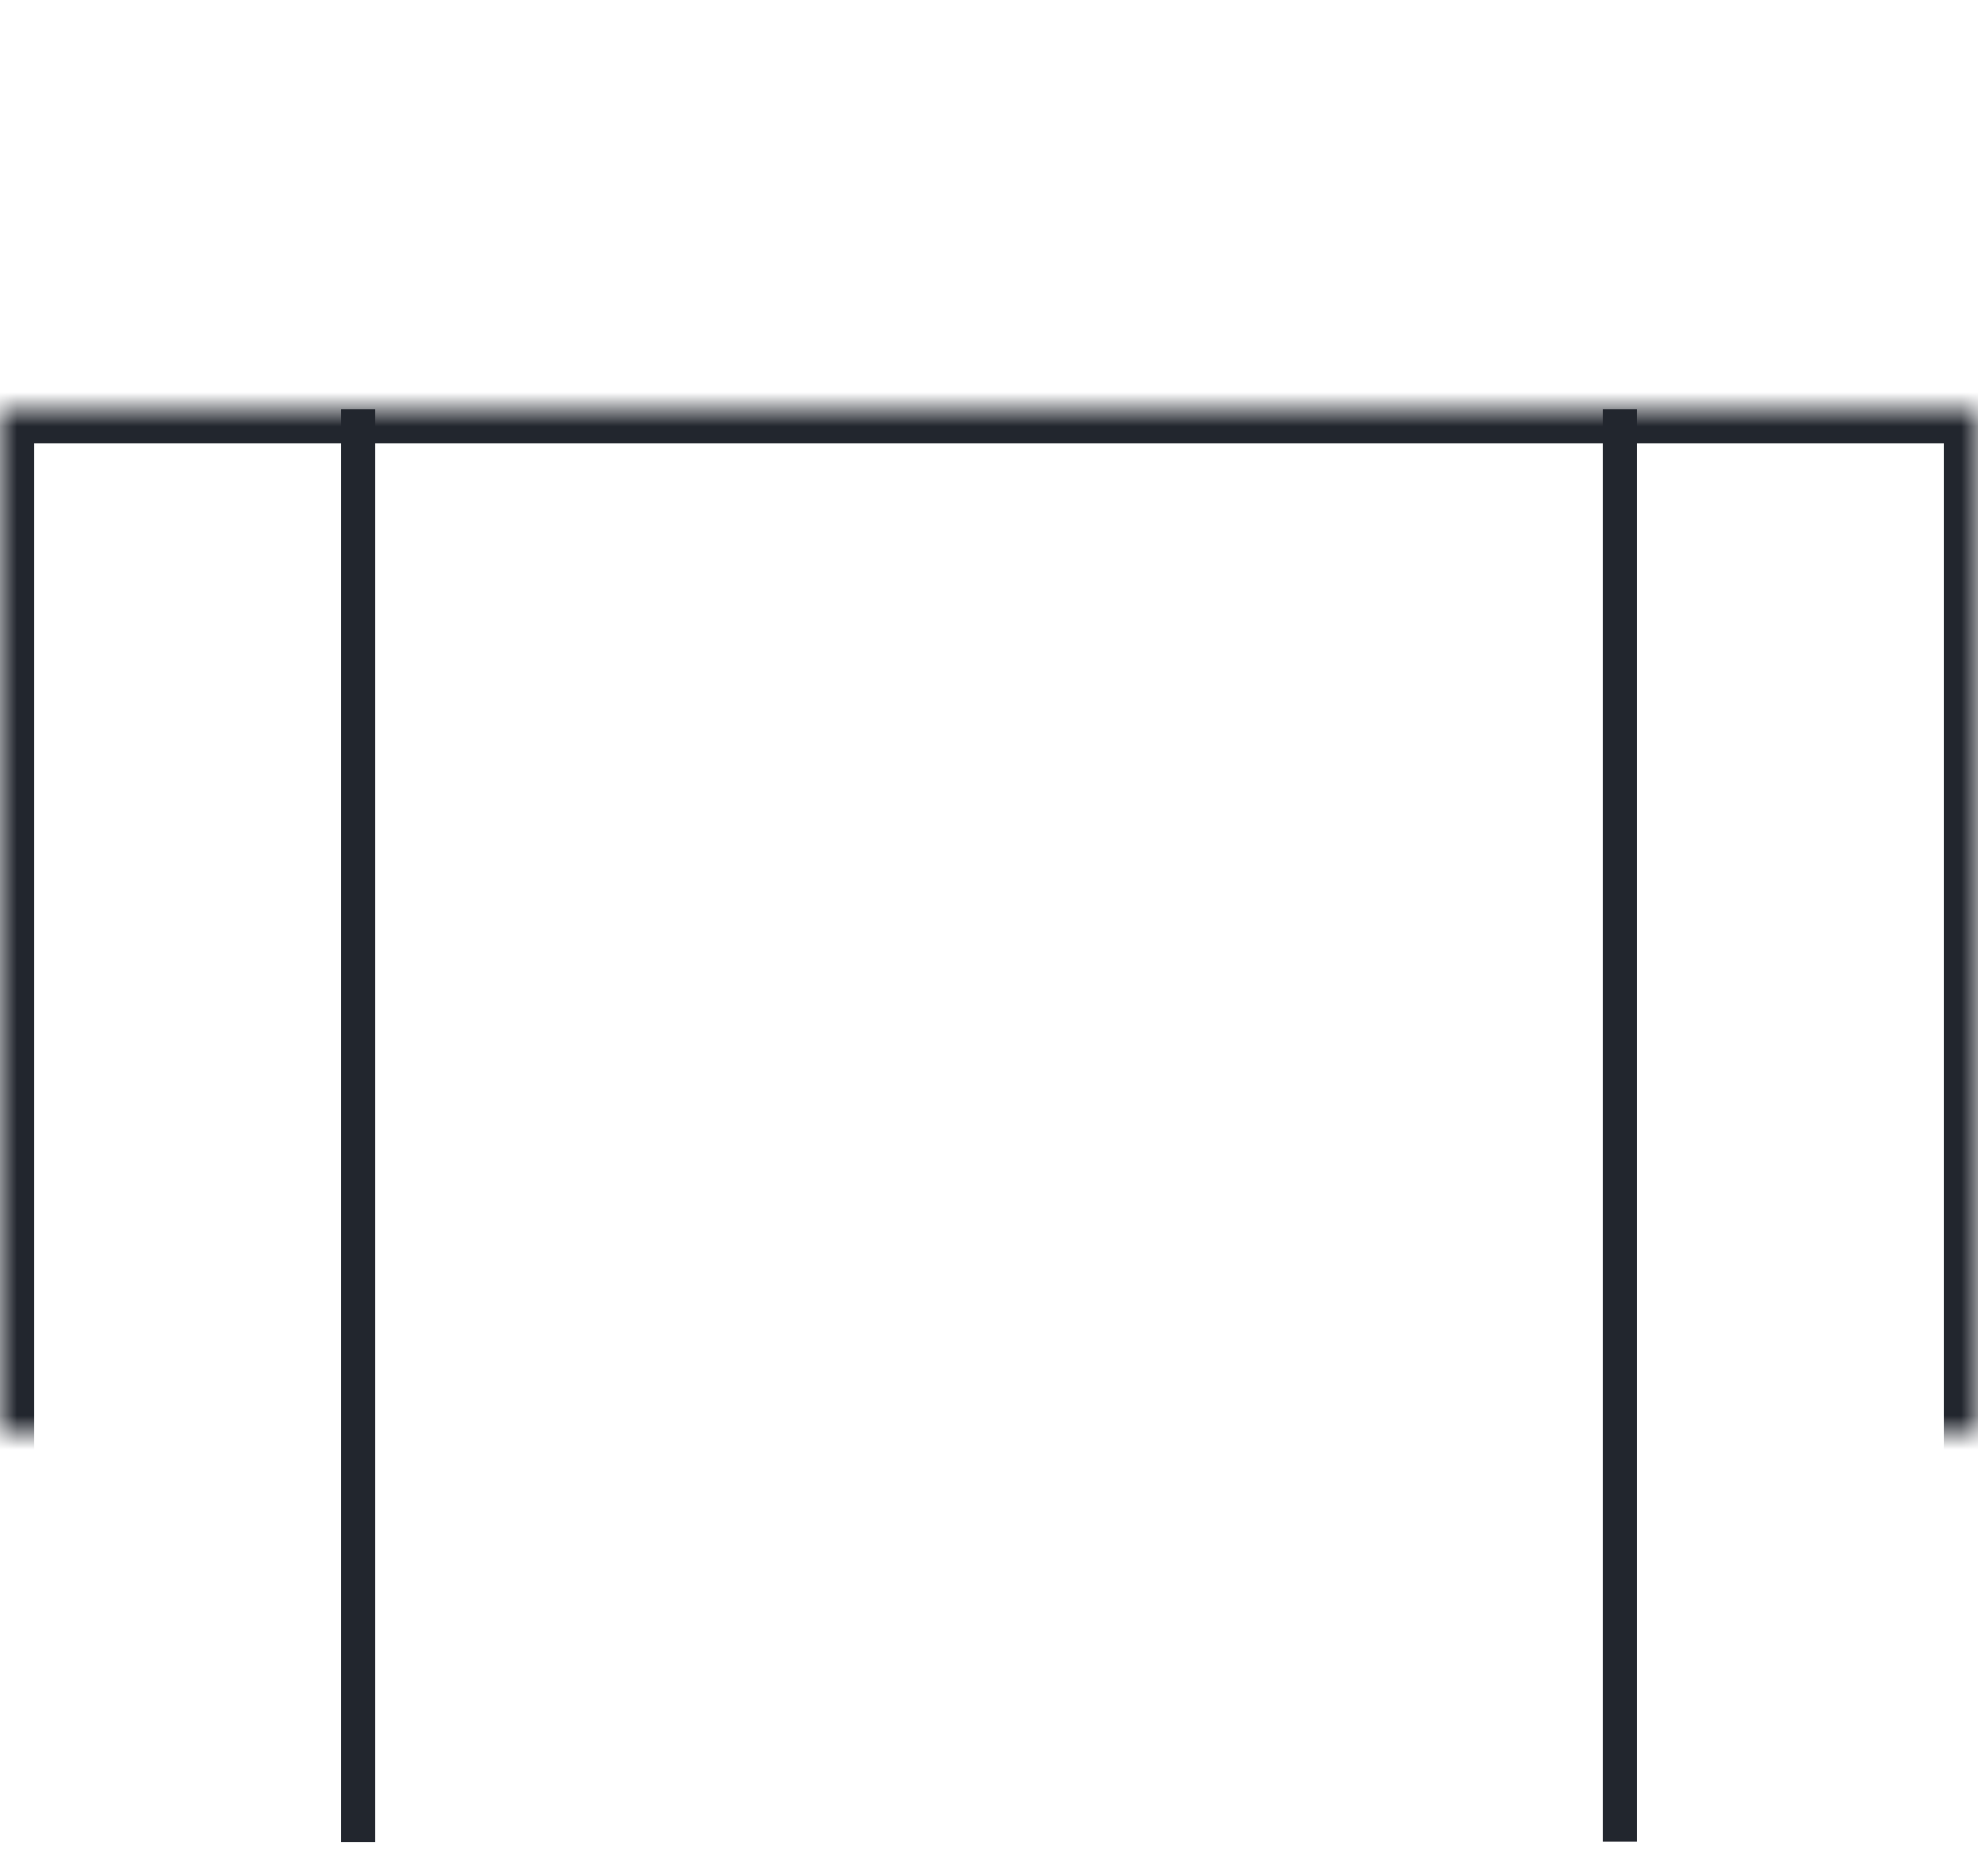 <svg viewBox="0 0 58 55" xmlns="http://www.w3.org/2000/svg" xmlns:xlink="http://www.w3.org/1999/xlink">
  <defs>
    <path id="a" d="M0 12h58v42H0z"/>
    <mask id="c" x="0" y="0" width="58" height="42" fill="#fff">
      <use xlink:href="#a"/>
    </mask>
    <path id="b" d="M20 0h18v13H20z"/>
    <mask id="d" x="0" y="0" width="18" height="13" fill="#fff">
      <use xlink:href="#b"/>
    </mask>
  </defs>
  <g stroke="#22262E" fill="none" fill-rule="evenodd">
    <use mask="url(#c)" stroke-width="2" xlink:href="#a"/>
    <use mask="url(#d)" stroke-width="2" xlink:href="#b"/>
    <path d="M10.5 12.5v41.012M47.5 12.5v41" stroke-linecap="square"/>
  </g>
</svg>
